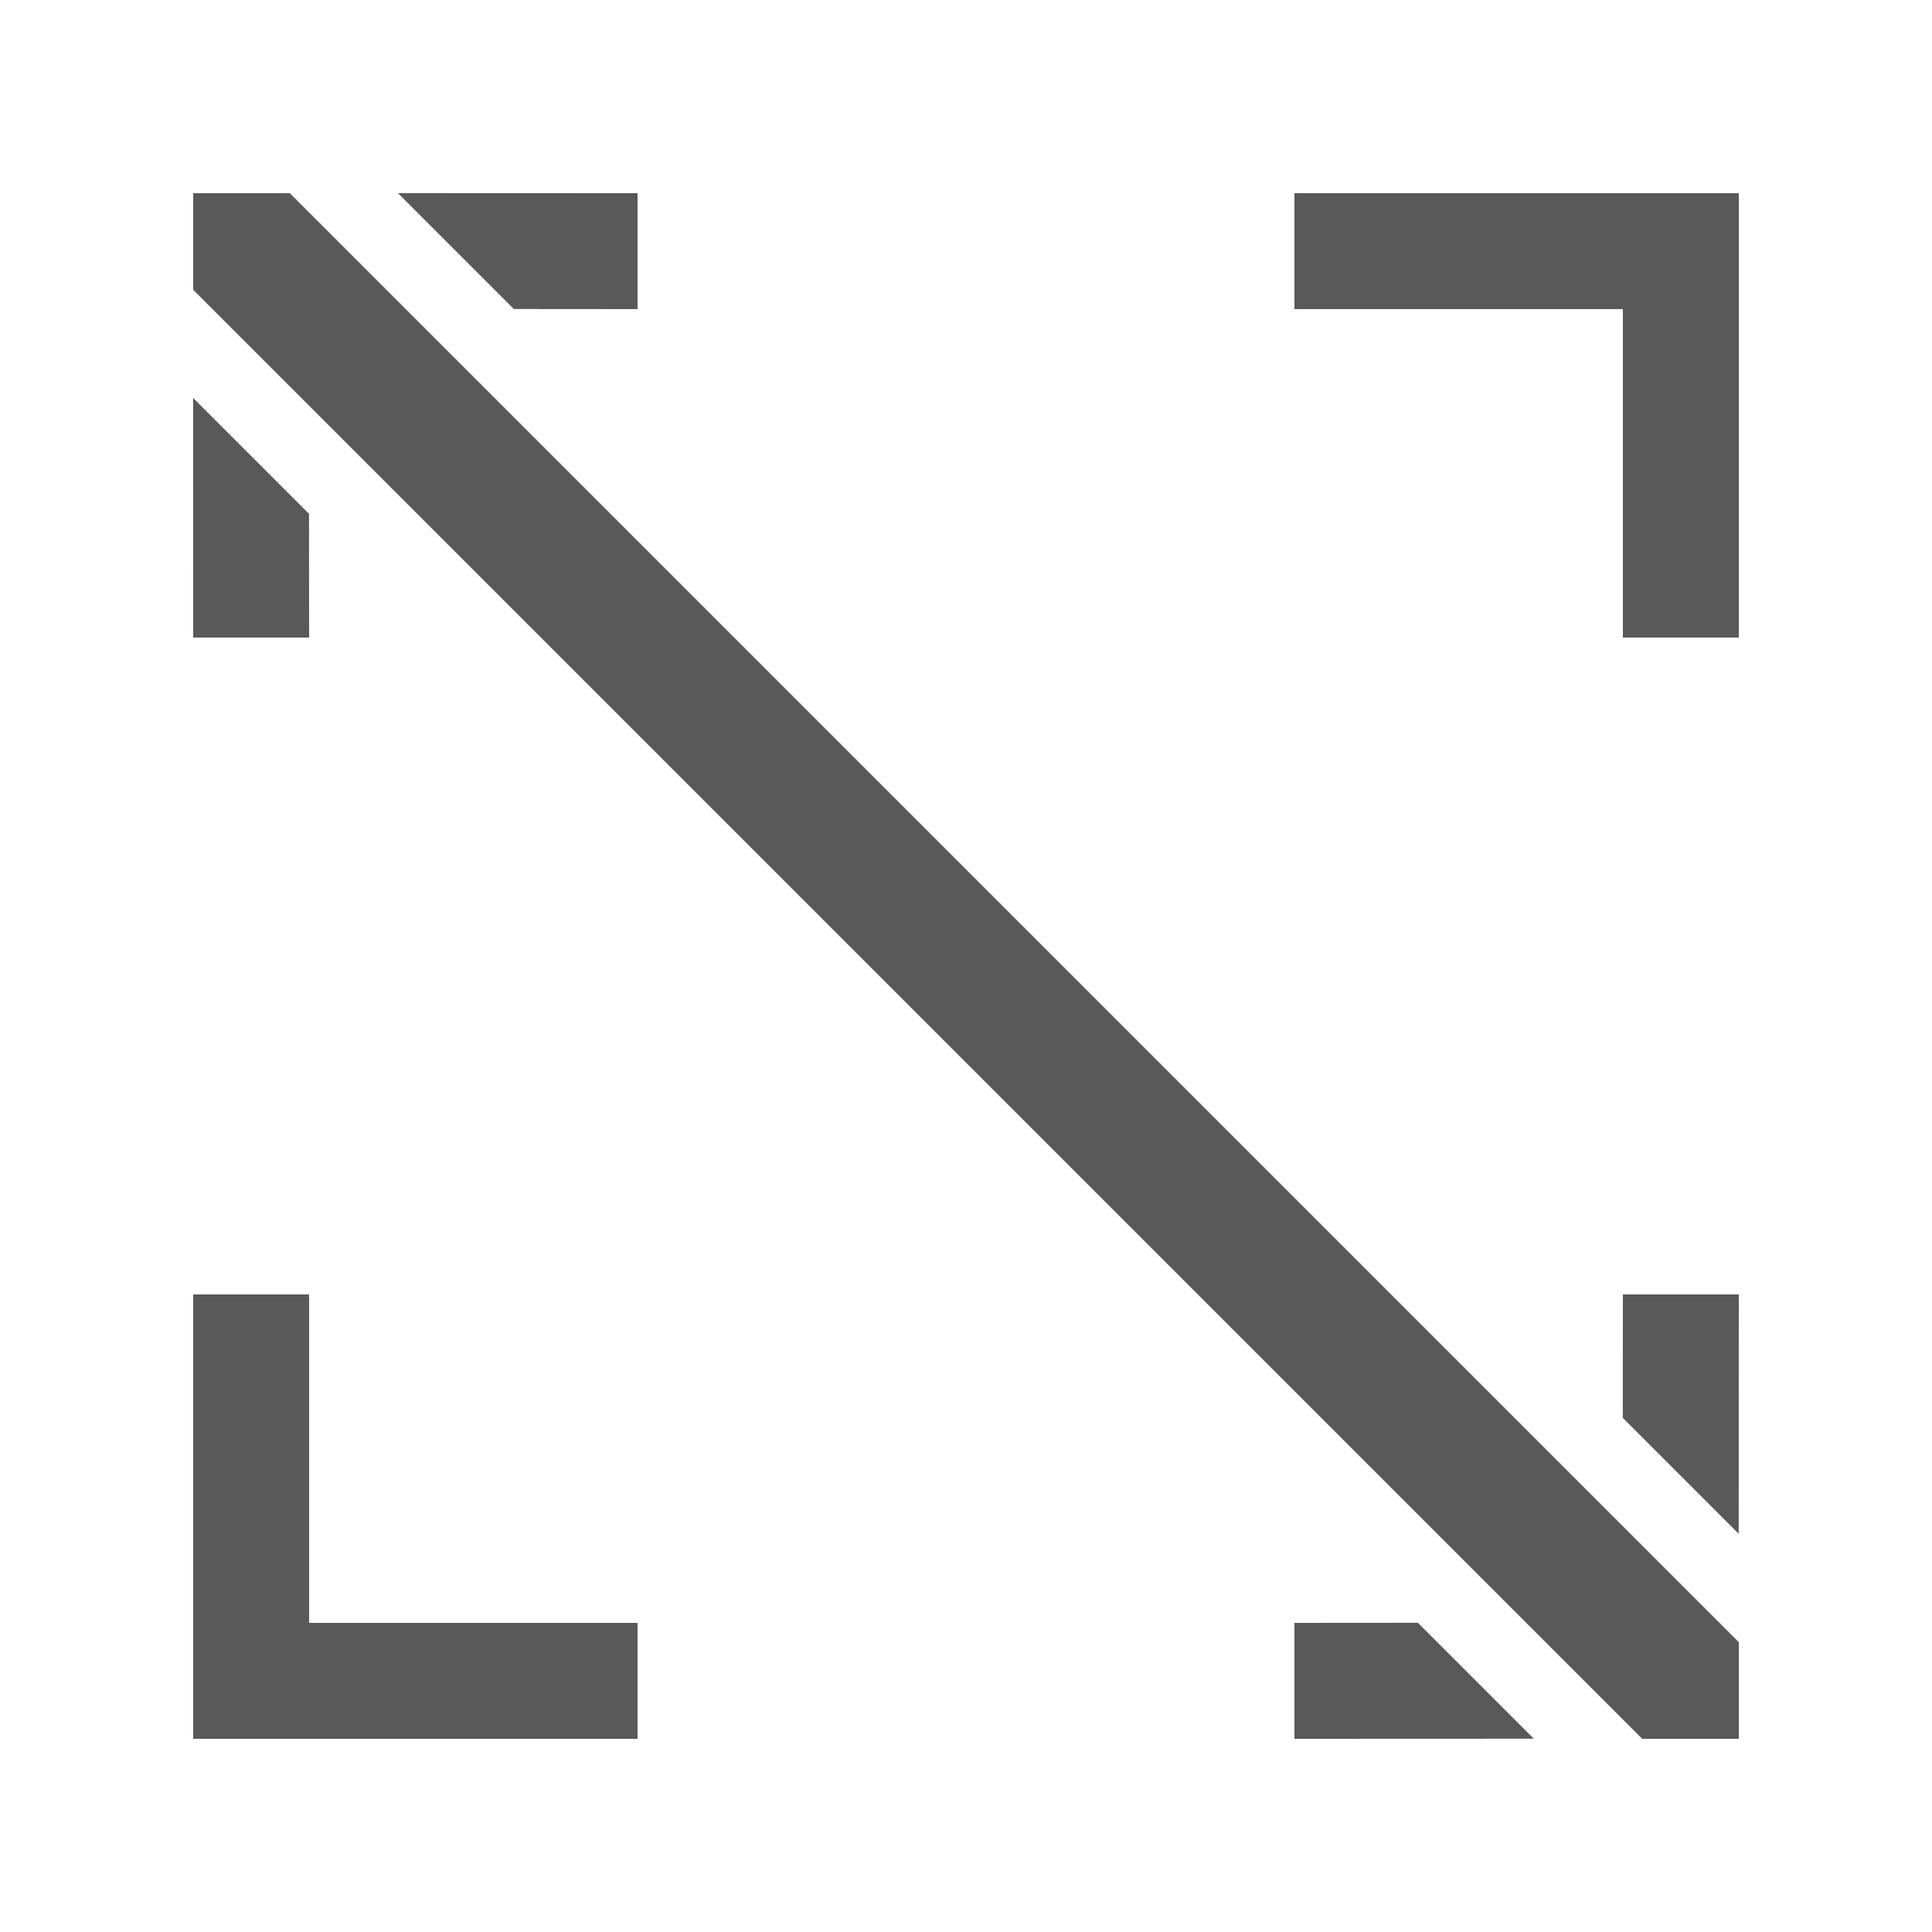 <?xml version="1.0" encoding="UTF-8"?>
<svg width="20px" height="20px" viewBox="0 0 20 20" version="1.1" xmlns="http://www.w3.org/2000/svg" xmlns:xlink="http://www.w3.org/1999/xlink">
    <title>Unfocus-fillde</title>
    <g id="Unfocus-fillde" stroke="none" stroke-width="1" fill="none" fill-rule="evenodd">
        <g id="编组">
            <rect id="矩形" x="0" y="0" width="20" height="20"></rect>
            <path d="M14.678,16.799 L15.878,17.999 L13.4,18 L13.4,16.8 L14.678,16.799 Z M3.2,13.4 L3.2,16.8 L6.6,16.8 L6.6,18 L2,18 L2,13.4 L3.2,13.4 Z M3,2 L18,17 L18,18 L17,18 L2,3 L2,2 L3,2 Z M18,13.4 L17.999,15.878 L16.799,14.678 L16.8,13.4 L18,13.4 Z M1.999,4.119 L3.199,5.319 L3.2,6.6 L2,6.6 L1.999,4.119 Z M18,2 L18,6.6 L16.8,6.6 L16.8,3.2 L13.4,3.2 L13.4,2 L18,2 Z M6.6,2 L6.6,3.2 L5.319,3.199 L4.119,1.999 L6.6,2 Z" id="Unfocus" fill="#000000" opacity="0.65"></path>
        </g>
    </g>
</svg>
